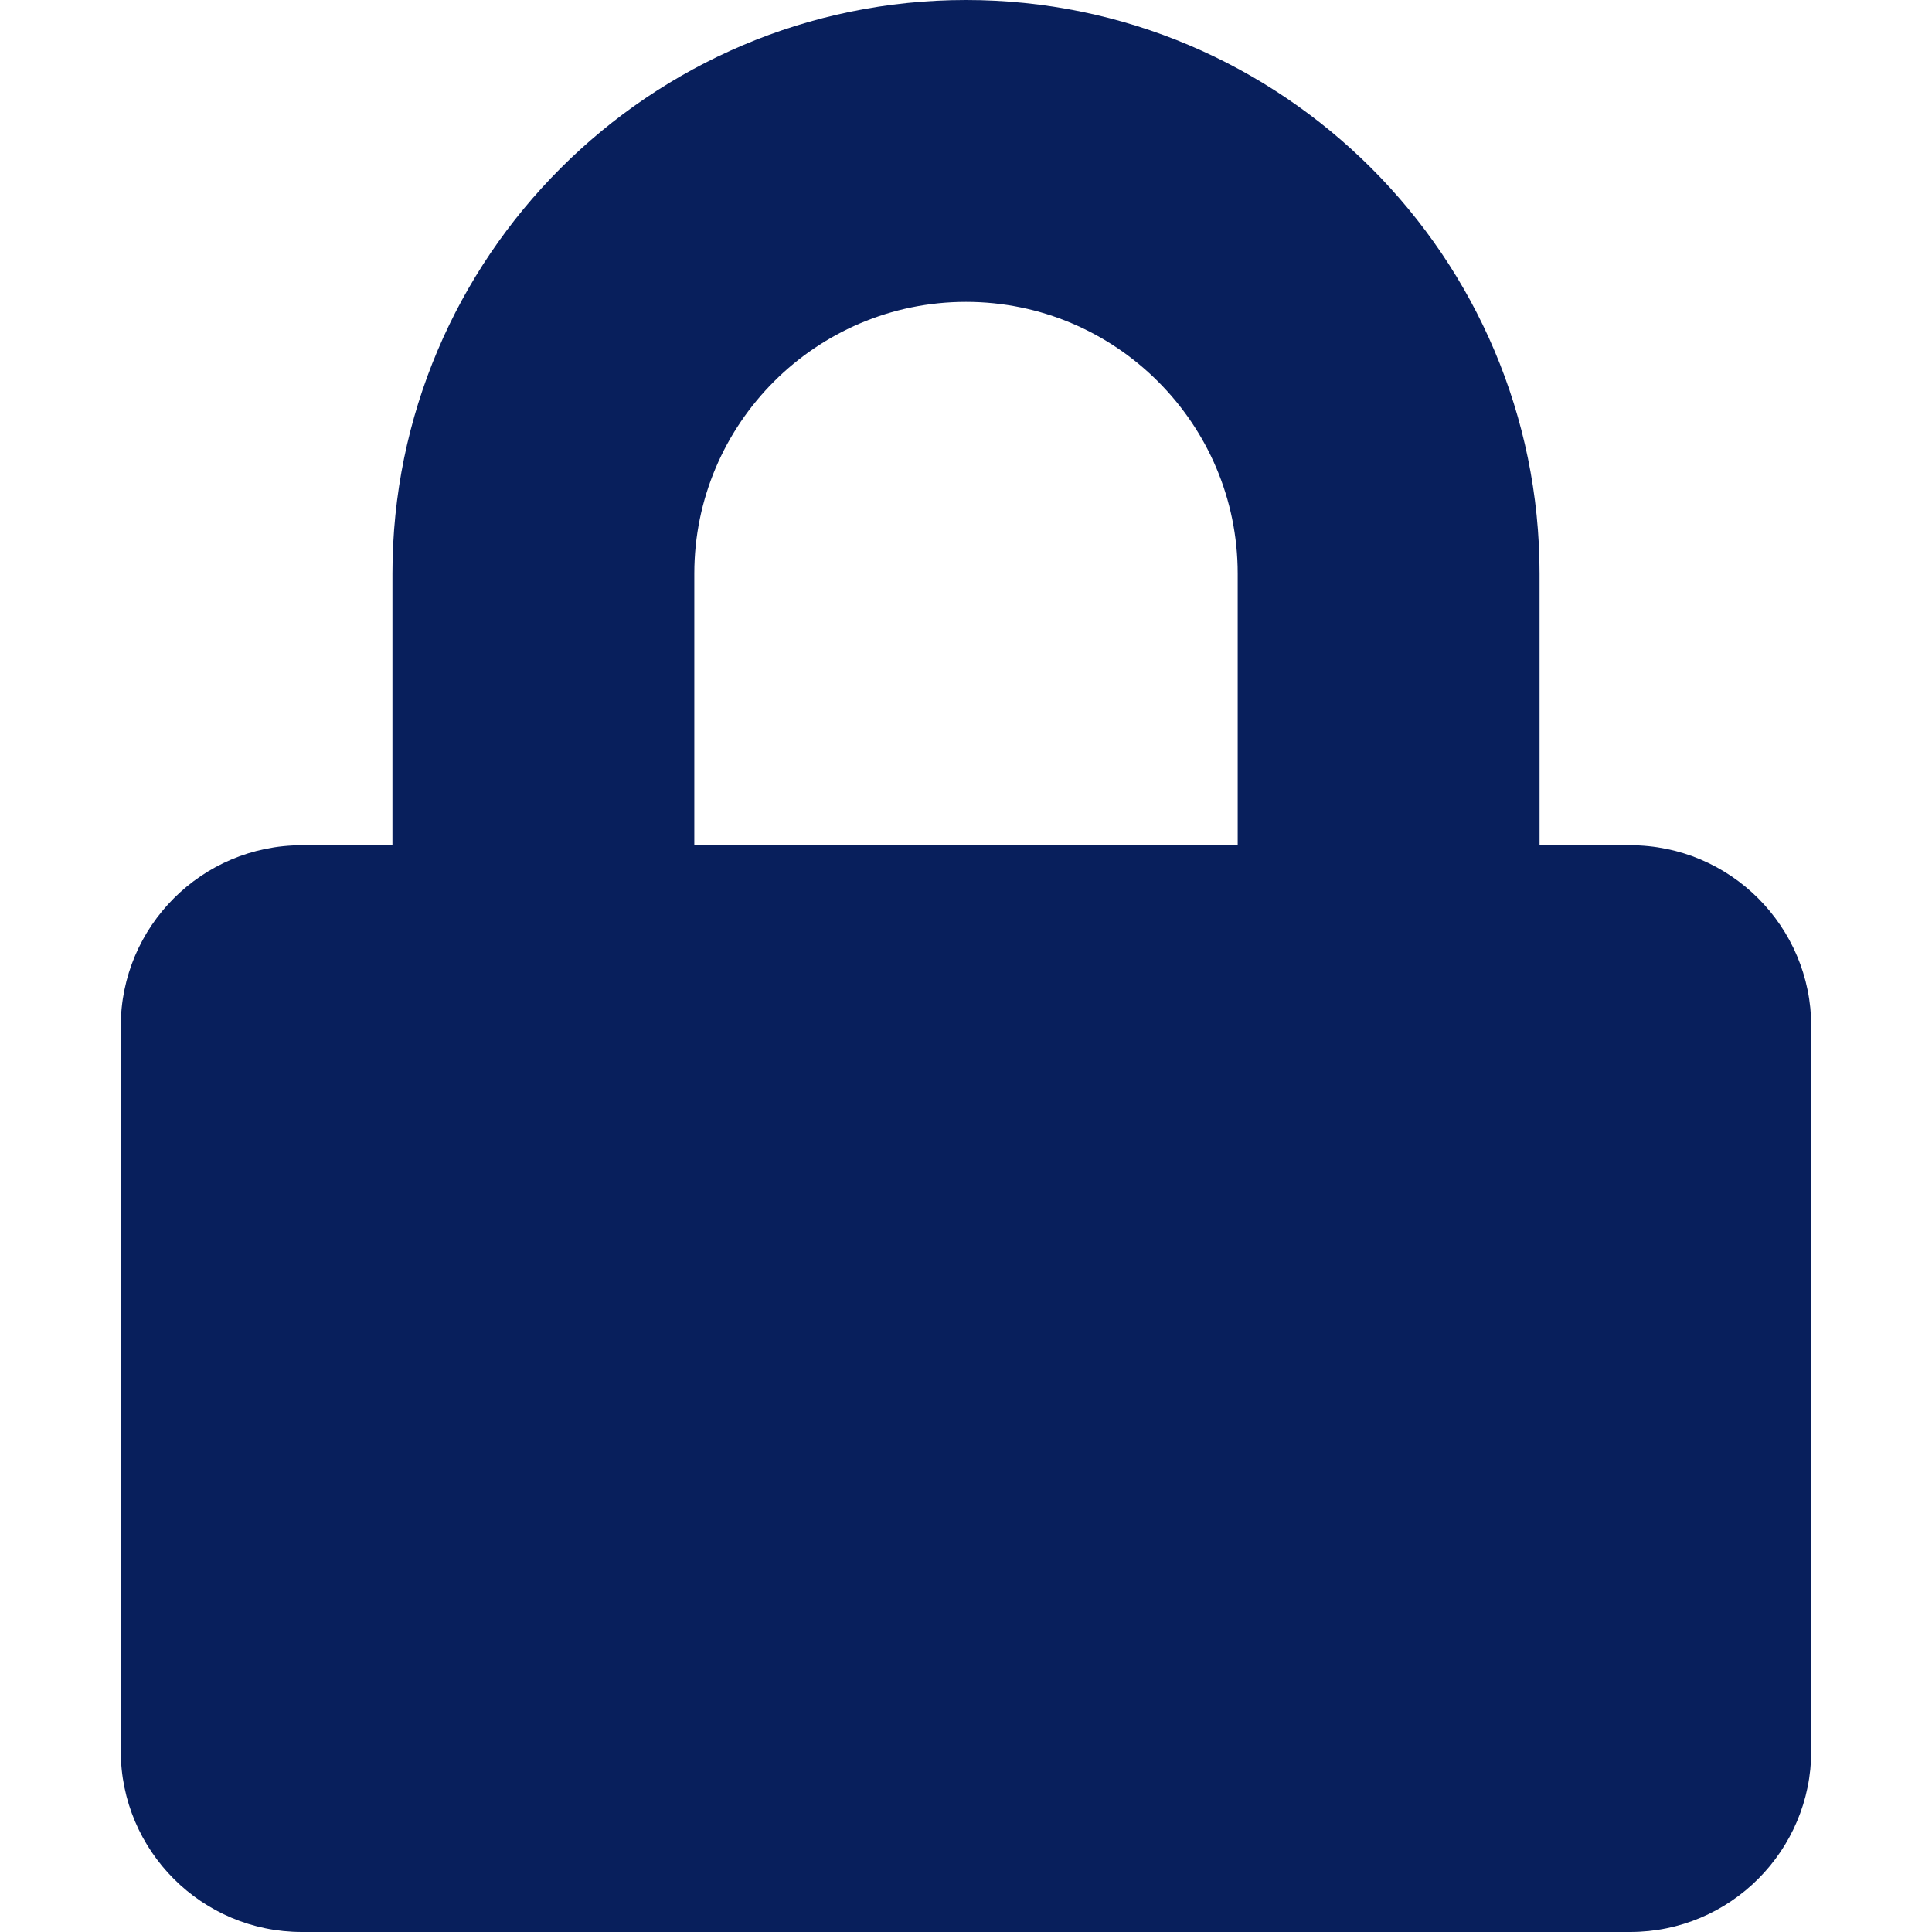 <svg width="40" height="40" viewBox="0 0 40 40" fill="none" xmlns="http://www.w3.org/2000/svg">
<path d="M33.75 17.5H31.875V11.875C31.875 5.328 26.547 0 20 0C13.453 0 8.125 5.328 8.125 11.875V17.5H6.25C4.18 17.5 2.5 19.18 2.5 21.25V36.25C2.5 38.32 4.18 40 6.25 40H33.75C35.82 40 37.5 38.32 37.5 36.25V21.25C37.5 19.18 35.82 17.5 33.75 17.5ZM25.625 17.5H14.375V11.875C14.375 8.773 16.898 6.25 20 6.25C23.102 6.25 25.625 8.773 25.625 11.875V17.5Z" fill="#081F5C"/>
</svg>

